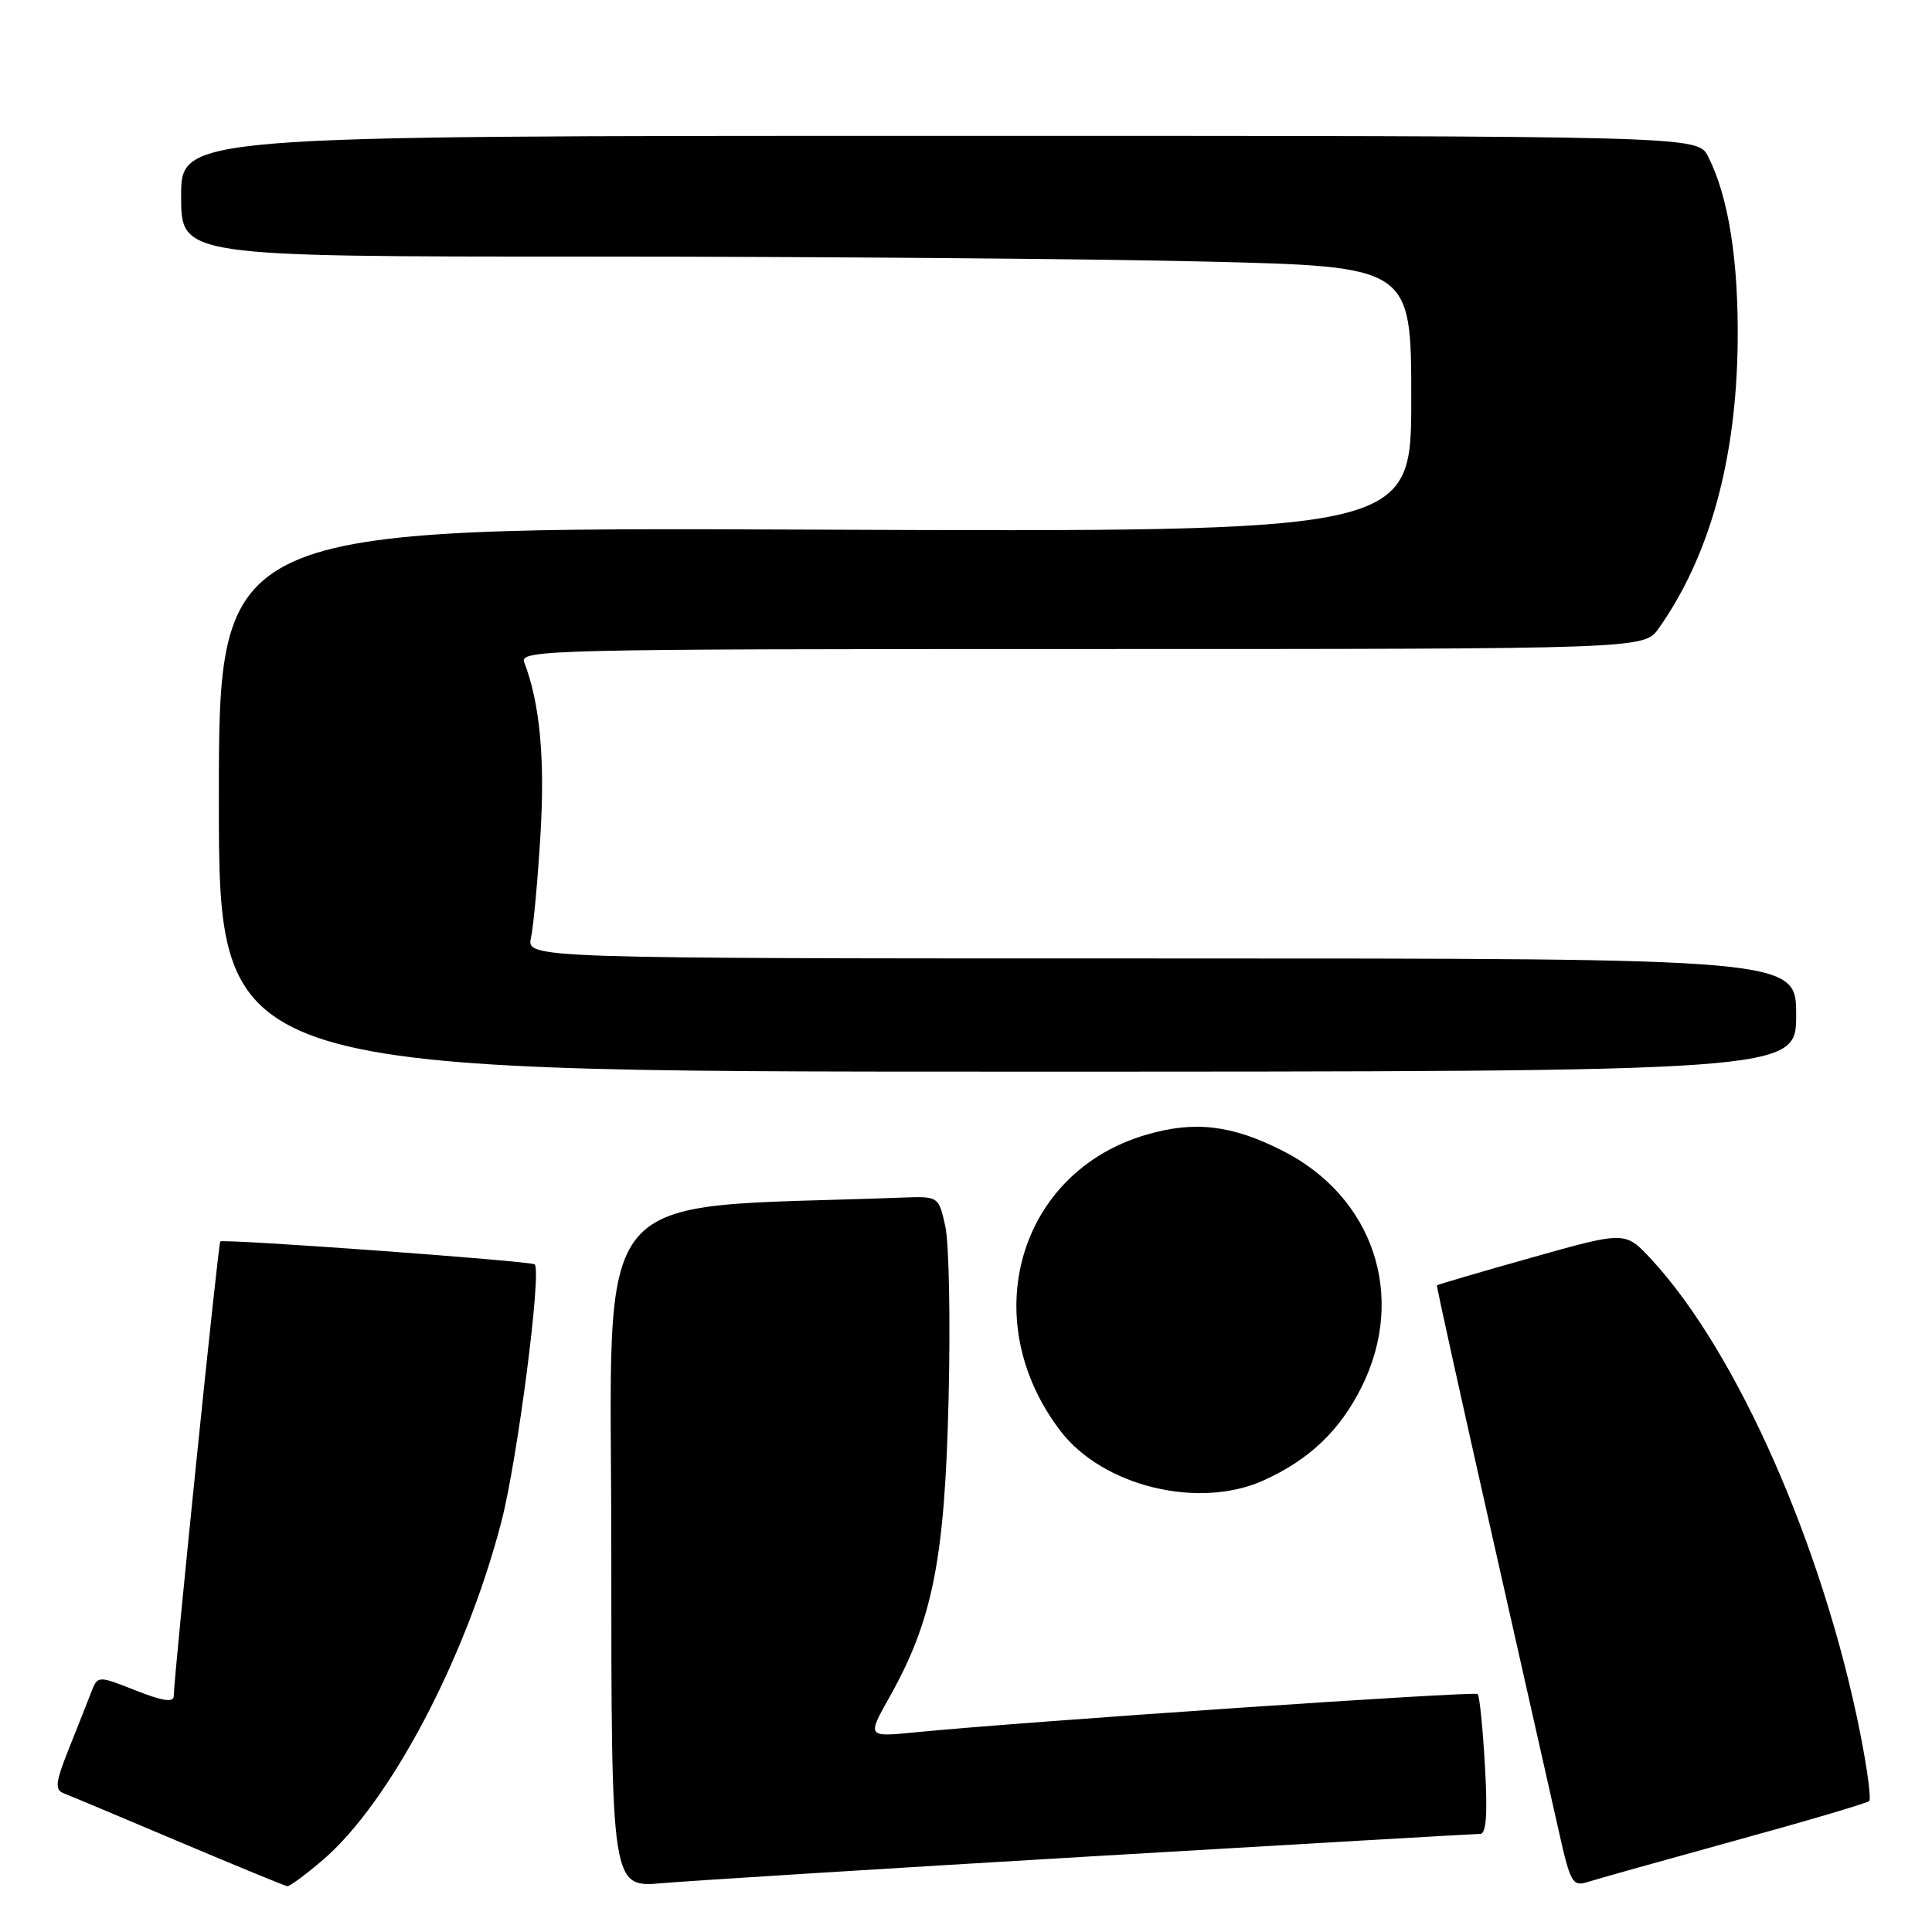 <?xml version="1.0" encoding="UTF-8" standalone="no"?>
<!DOCTYPE svg PUBLIC "-//W3C//DTD SVG 1.1//EN" "http://www.w3.org/Graphics/SVG/1.1/DTD/svg11.dtd" >
<svg xmlns="http://www.w3.org/2000/svg" xmlns:xlink="http://www.w3.org/1999/xlink" version="1.1" viewBox="0 0 256 256">
 <g >
 <path fill="currentColor"
d=" M 42.76 246.47 C 51.64 238.87 61.73 219.78 66.44 201.62 C 68.56 193.47 71.80 168.44 70.85 167.54 C 70.38 167.09 29.59 164.12 29.19 164.50 C 28.91 164.76 23.09 221.67 23.02 224.74 C 23.01 225.62 21.57 225.41 17.97 223.99 C 12.95 222.01 12.95 222.01 12.08 224.25 C 11.60 225.49 10.26 228.88 9.10 231.78 C 7.34 236.21 7.24 237.15 8.44 237.62 C 9.23 237.92 16.09 240.80 23.69 244.02 C 31.29 247.23 37.76 249.90 38.07 249.93 C 38.38 249.97 40.49 248.41 42.76 246.47 Z  M 144.75 245.97 C 172.39 244.34 195.52 243.00 196.14 243.00 C 196.94 243.00 197.13 240.34 196.76 233.96 C 196.48 228.98 196.05 224.71 195.80 224.47 C 195.39 224.06 135.58 228.13 121.19 229.55 C 114.89 230.17 114.89 230.17 117.88 224.84 C 123.58 214.70 125.19 206.59 125.69 185.50 C 125.95 175.05 125.75 164.70 125.26 162.50 C 124.37 158.50 124.37 158.50 119.43 158.69 C 77.30 160.28 81.00 155.80 81.00 205.17 C 81.00 250.12 81.00 250.12 87.75 249.53 C 91.46 249.21 117.11 247.60 144.75 245.97 Z  M 229.85 243.91 C 239.39 241.29 247.41 238.92 247.68 238.65 C 247.95 238.39 247.43 234.42 246.52 229.83 C 241.66 205.16 230.21 179.15 218.77 166.82 C 215.35 163.14 215.35 163.14 202.94 166.64 C 196.11 168.56 190.47 170.22 190.40 170.32 C 190.33 170.42 193.57 185.12 197.61 203.00 C 201.64 220.88 205.68 238.78 206.58 242.78 C 208.08 249.48 208.39 250.01 210.36 249.38 C 211.54 249.00 220.31 246.54 229.85 243.91 Z  M 167.50 196.13 C 173.52 193.39 177.56 189.53 180.42 183.78 C 186.41 171.77 181.99 158.58 169.95 152.48 C 163.22 149.06 158.28 148.48 151.88 150.36 C 134.94 155.31 129.27 174.87 140.50 189.59 C 146.13 196.97 158.89 200.06 167.50 196.13 Z  M 238.00 134.50 C 238.00 127.00 238.00 127.00 153.88 127.00 C 69.77 127.00 69.77 127.00 70.36 124.25 C 70.69 122.74 71.26 116.55 71.62 110.50 C 72.22 100.44 71.53 93.14 69.46 87.75 C 68.82 86.09 72.78 86.00 143.32 86.00 C 217.86 86.00 217.86 86.00 219.80 83.25 C 226.53 73.70 230.05 60.97 230.25 45.50 C 230.38 34.56 229.05 26.10 226.34 20.75 C 224.95 18.00 224.95 18.00 124.47 18.00 C 24.00 18.00 24.00 18.00 24.00 26.00 C 24.00 34.00 24.00 34.00 78.34 34.00 C 108.22 34.00 144.90 34.30 159.84 34.66 C 187.00 35.32 187.00 35.32 187.00 52.91 C 187.00 70.50 187.00 70.50 108.00 70.18 C 29.00 69.86 29.00 69.86 29.00 105.93 C 29.00 142.00 29.00 142.00 133.50 142.00 C 238.00 142.00 238.00 142.00 238.00 134.50 Z "/>
</g>
</svg>